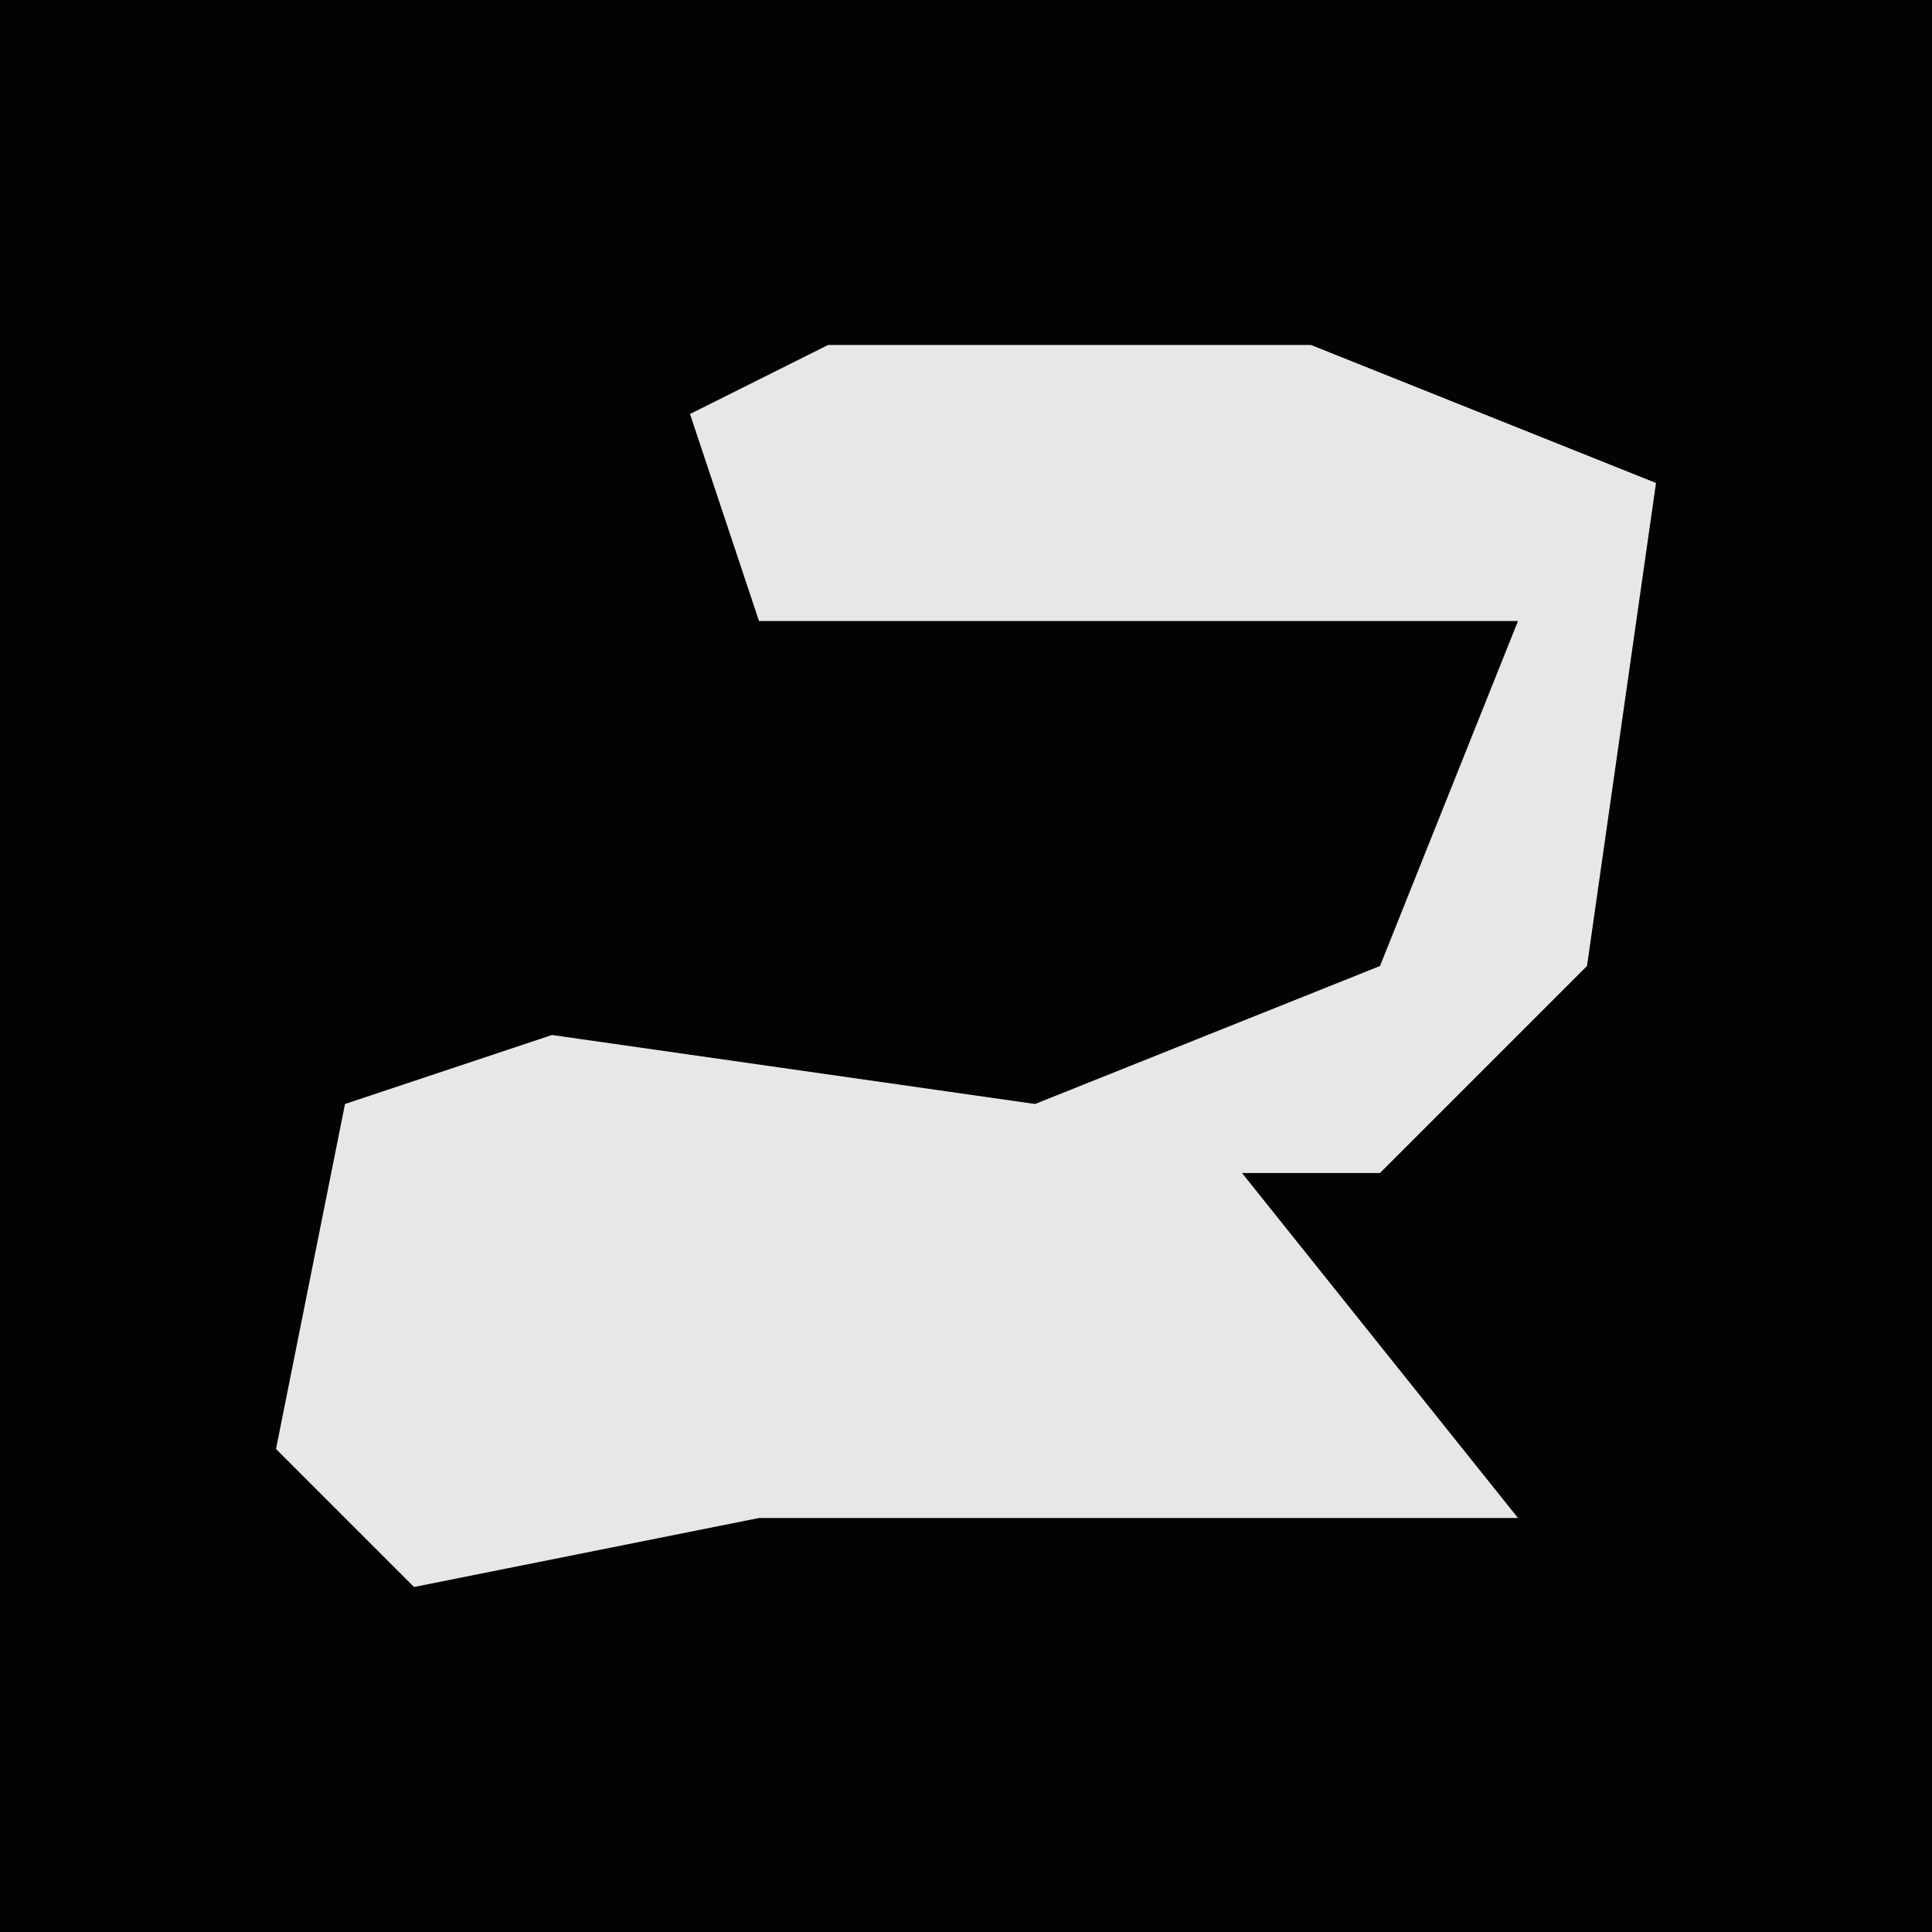 <?xml version="1.0" encoding="UTF-8"?>
<svg version="1.1" xmlns="http://www.w3.org/2000/svg" width="28" height="28">
<path d="M0,0 L28,0 L28,28 L0,28 Z " fill="#030303" transform="translate(0,0)"/>
<path d="M0,0 L7,0 L12,2 L11,9 L8,12 L6,12 L10,17 L-1,17 L-6,18 L-8,16 L-7,11 L-4,10 L3,11 L8,9 L10,4 L-1,4 L-2,1 Z " fill="#E7E7E7" transform="translate(12,5)"/>
</svg>
